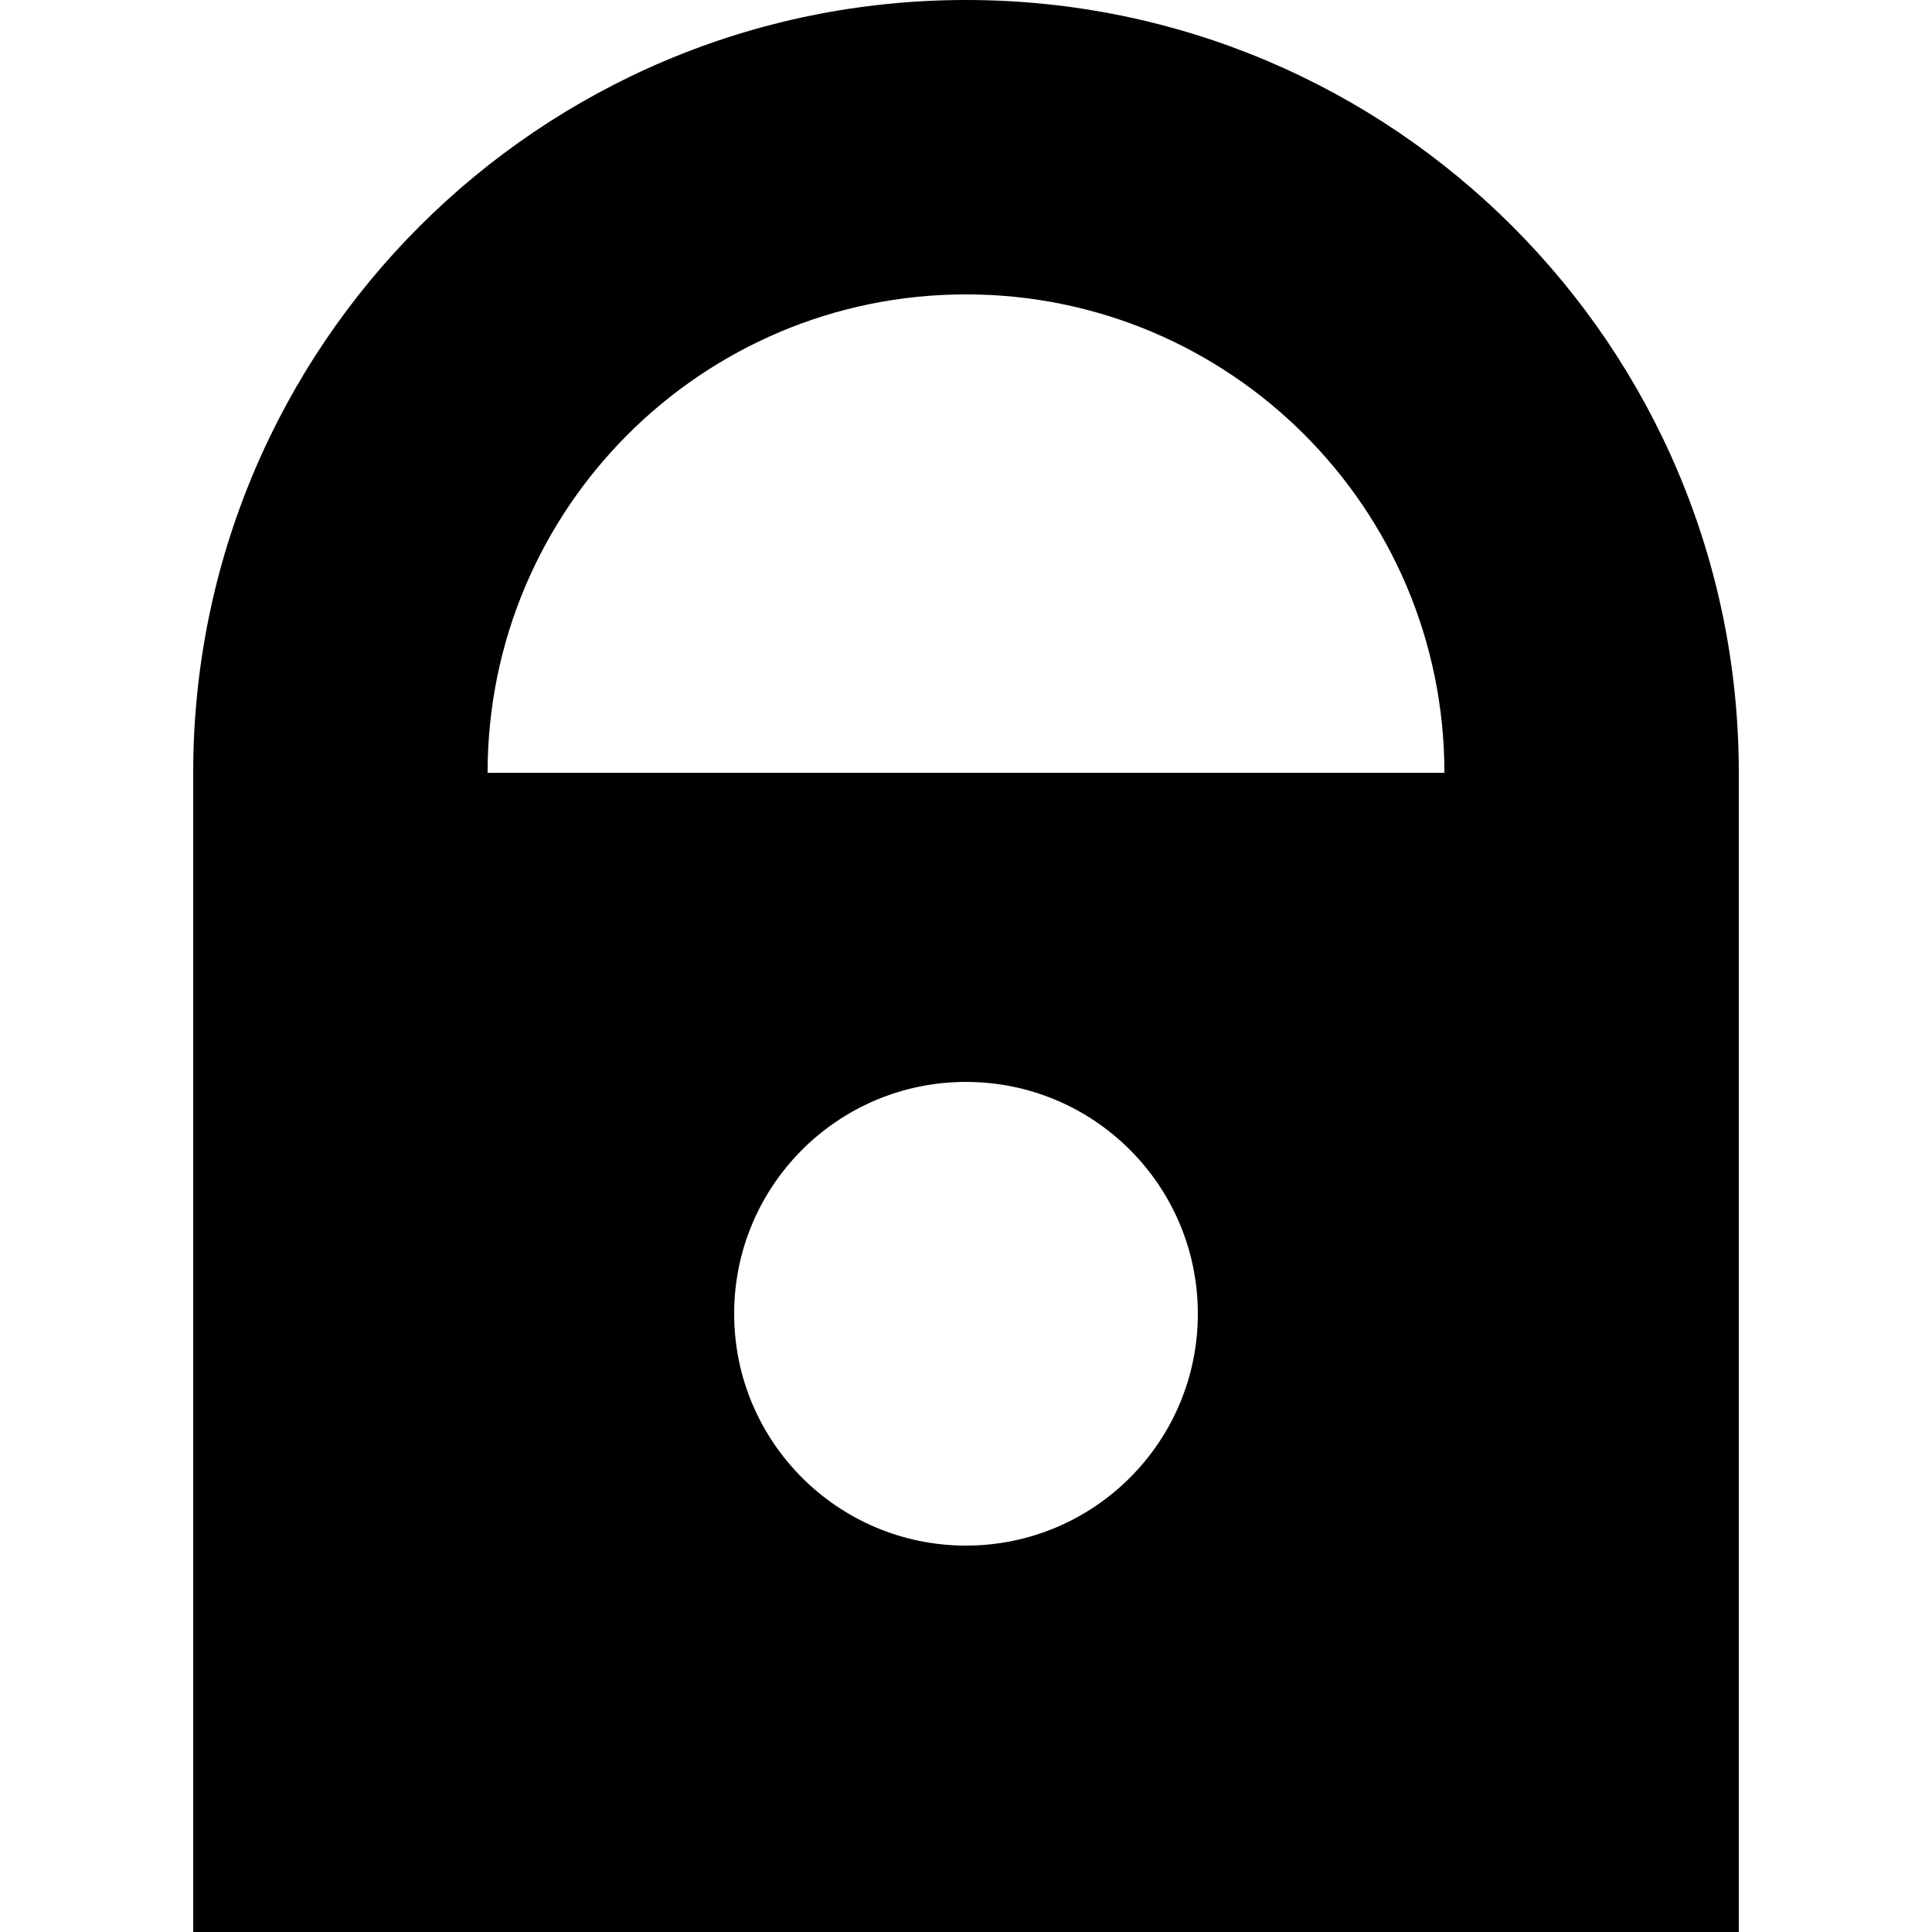 <svg width="40" height="40" viewBox="0 0 40 40" fill="none" xmlns="http://www.w3.org/2000/svg">
<path fill-rule="evenodd" clip-rule="evenodd" d="M4 40V16C4 7.163 11.163 0 20 0C28.837 0 36 7.163 36 16V40H4ZM20 6.095C25.47 6.095 29.905 10.53 29.905 16H10.095C10.095 10.53 14.53 6.095 20 6.095ZM20 32C22.651 32 24.8 29.851 24.8 27.2C24.8 24.549 22.651 22.4 20 22.4C17.349 22.4 15.2 24.549 15.2 27.2C15.2 29.851 17.349 32 20 32Z" fill="black"/>
</svg>

